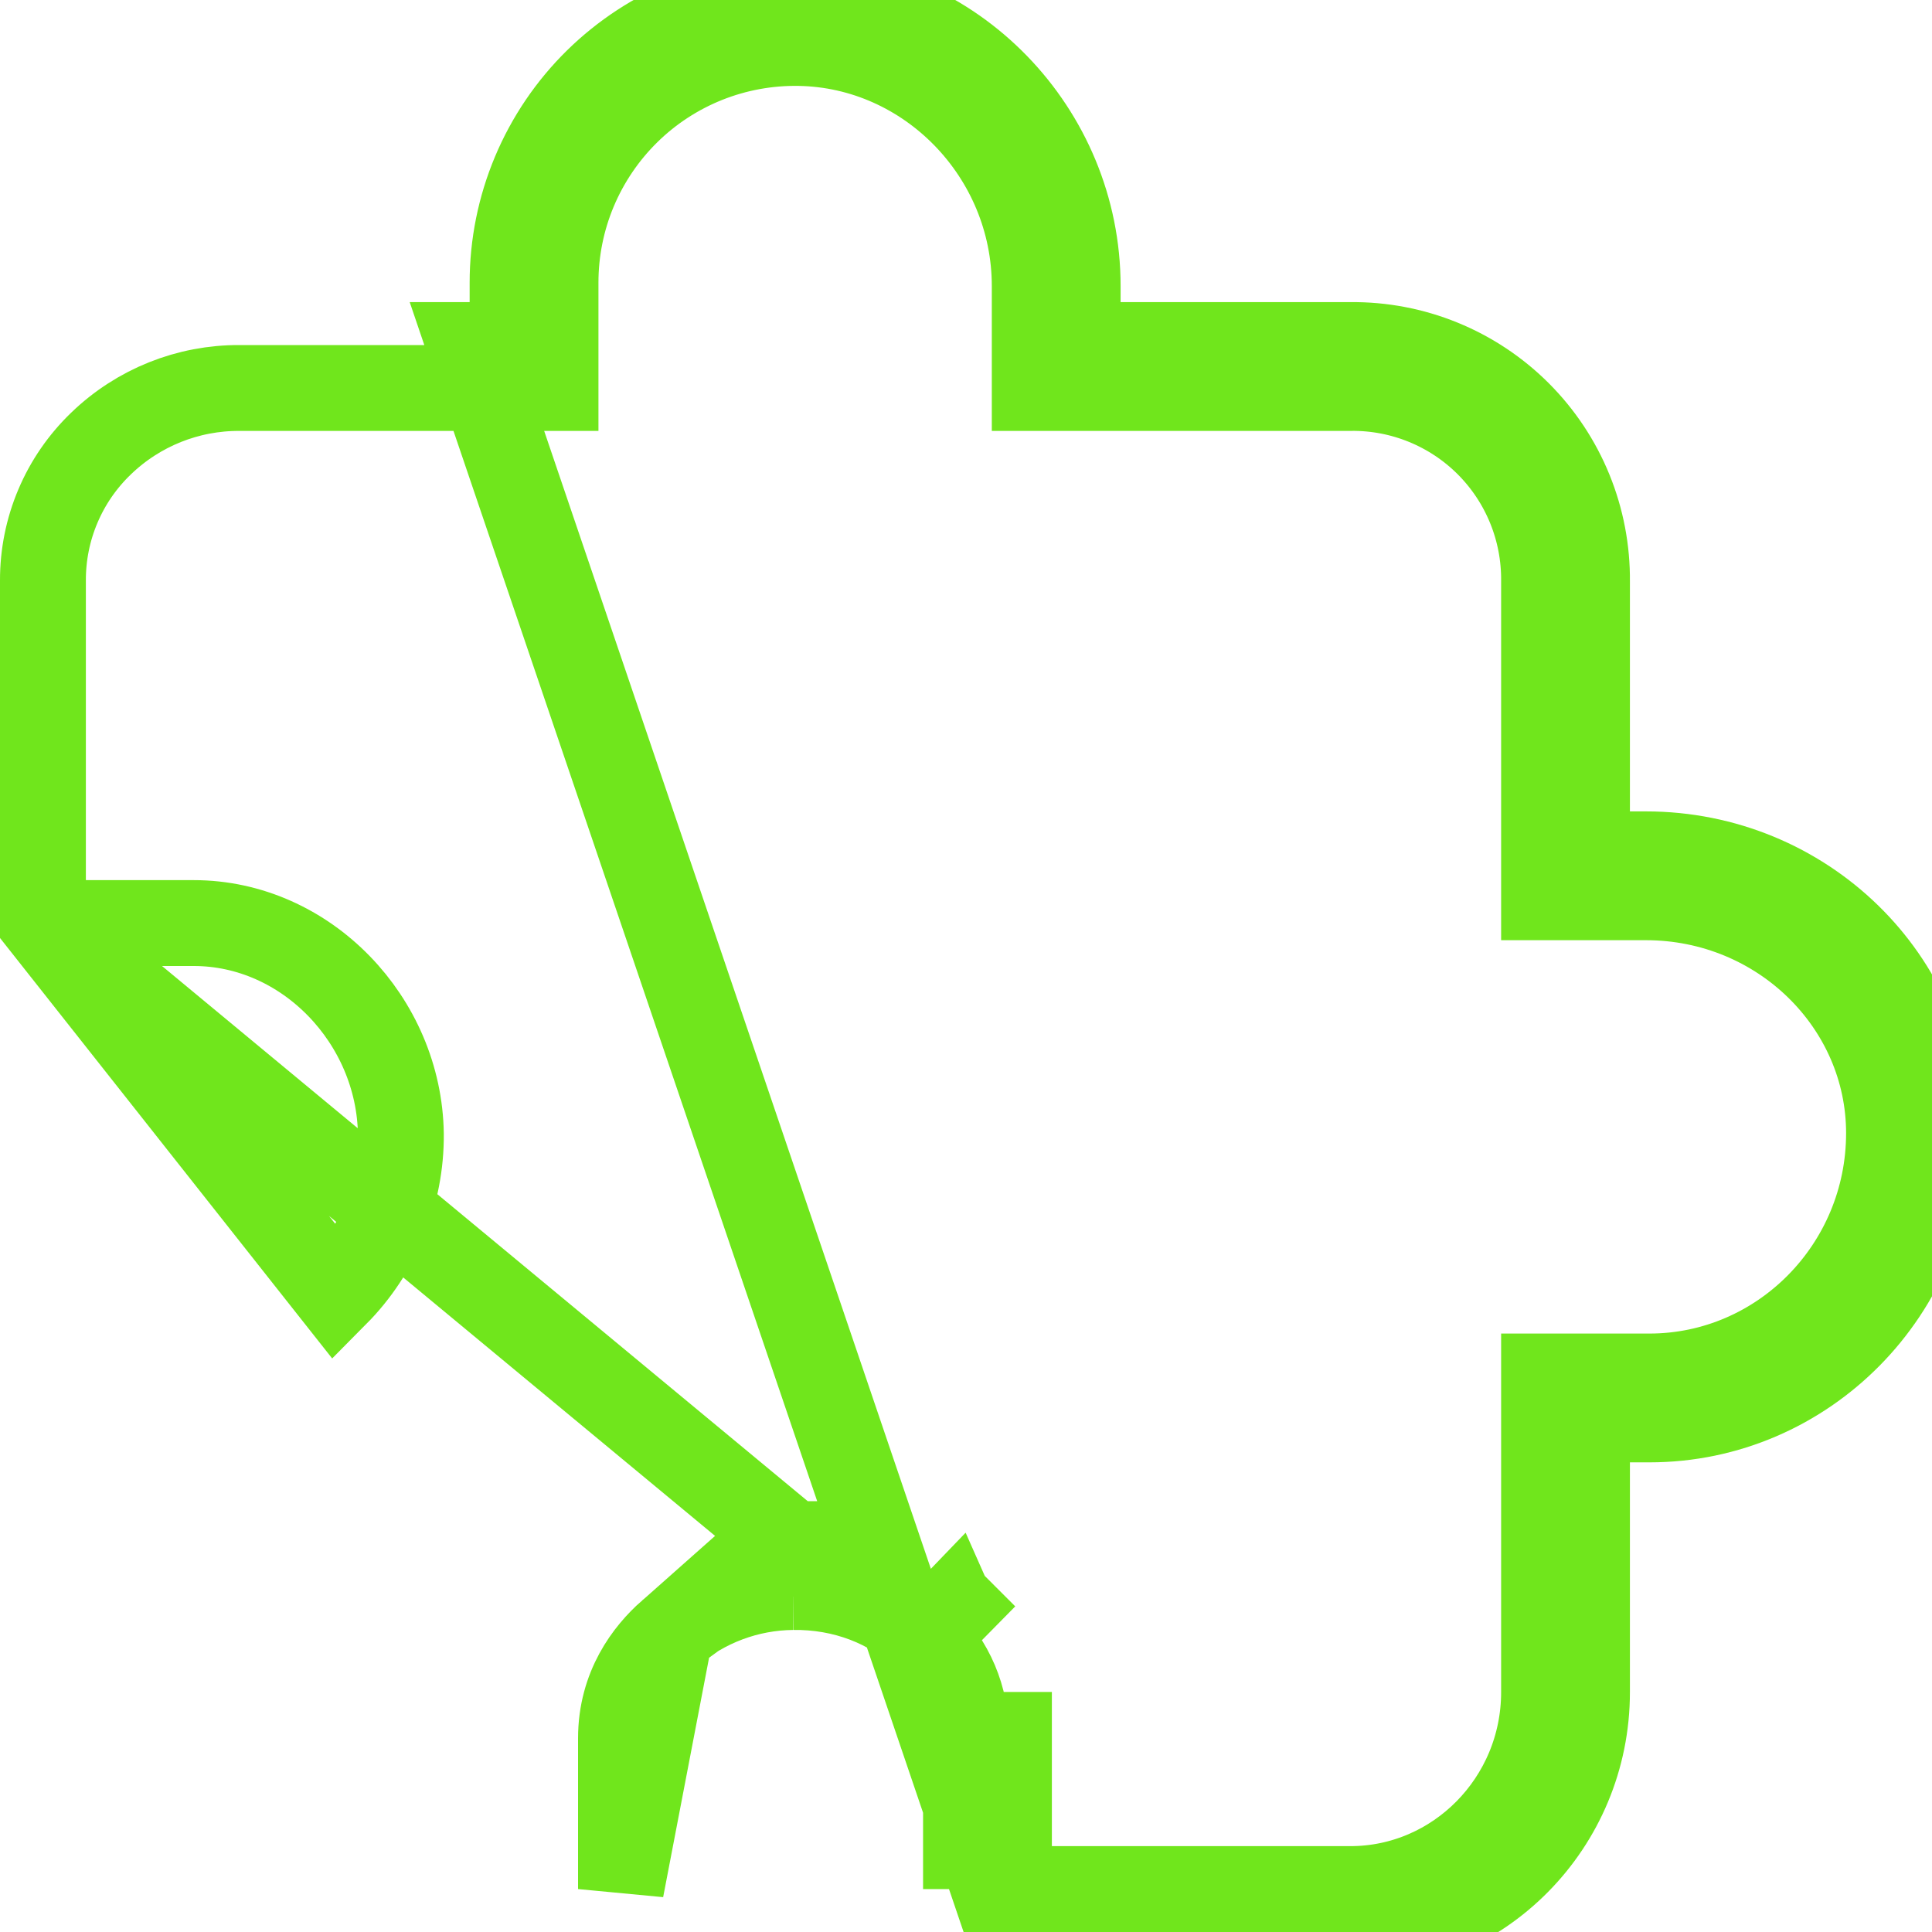 <svg width="45" height="45" viewBox="0 0 45 45" fill="none" xmlns="http://www.w3.org/2000/svg">
<path d="M1 21.5H4.511C7.139 21.5 9.299 23.774 9.337 26.412L9.337 26.419C9.342 27.108 9.21 27.791 8.95 28.428C8.69 29.066 8.307 29.646 7.822 30.135L1 21.5ZM1 21.5L1 13.527L1 13.523C0.998 12.927 1.116 12.337 1.349 11.788C1.581 11.239 1.923 10.744 2.353 10.331L2.355 10.329C3.221 9.494 4.378 9.03 5.581 9.037V9.037H5.587H11.939H12.939V8.037V6.582C12.939 5.841 13.086 5.107 13.373 4.423C13.66 3.74 14.08 3.12 14.609 2.6C15.137 2.081 15.764 1.672 16.453 1.397C17.141 1.123 17.878 0.988 18.619 1.001L18.619 1.001C21.627 1.053 24.101 3.586 24.101 6.663V8.037V9.037H25.101H31.453V9.037L31.464 9.036C32.057 9.03 32.645 9.142 33.193 9.366C33.742 9.59 34.241 9.921 34.66 10.34C35.079 10.759 35.41 11.258 35.634 11.807C35.858 12.355 35.97 12.944 35.964 13.536L35.964 13.536V13.547V19.899V20.899H36.964H38.336C41.482 20.899 43.999 23.389 43.999 26.392C43.999 29.529 41.482 32.061 38.418 32.061H36.964H35.964V33.061V39.413C35.964 41.955 33.926 44 31.453 44H23.5V40.41V40.409H22.5M1 21.5L18.453 35.965M22.5 40.409C22.501 39.984 22.416 39.564 22.251 39.173C22.085 38.782 21.842 38.428 21.536 38.134M22.5 40.409V44V40.409ZM21.536 38.134L22.238 37.421C22.237 37.42 22.236 37.419 22.234 37.417C22.233 37.416 22.231 37.415 22.23 37.413L21.536 38.134ZM21.536 38.134C20.766 37.374 19.645 36.947 18.466 36.965M18.466 36.965L18.456 35.965C18.455 35.965 18.454 35.965 18.453 35.965M18.466 36.965C17.417 36.974 16.405 37.354 15.608 38.036M18.466 36.965L18.451 35.965C18.452 35.965 18.452 35.965 18.453 35.965M18.453 35.965L15.608 38.036M15.608 38.036C15.086 38.498 14.464 39.298 14.464 40.489V44L15.608 38.036ZM31.453 45H23.5L10.939 8.037H11.939V7.037V6.582C11.939 5.708 12.113 4.843 12.451 4.037C12.789 3.231 13.284 2.5 13.908 1.887C14.531 1.275 15.271 0.792 16.082 0.468C16.894 0.145 17.762 -0.014 18.637 0.001C22.201 0.063 25.101 3.053 25.101 6.663V7.037V8.037H26.101H31.453C32.179 8.029 32.899 8.166 33.571 8.44C34.243 8.714 34.854 9.12 35.367 9.633C35.88 10.146 36.286 10.757 36.56 11.429C36.834 12.101 36.971 12.821 36.964 13.547V18.899V19.899H37.964H38.336C42.01 19.899 44.999 22.812 44.999 26.392C44.999 30.069 42.047 33.061 38.418 33.061H37.964H36.964V34.061V39.413C36.964 42.494 34.492 45 31.453 45Z" stroke="#70E61C" stroke-width="2"/>
</svg>
